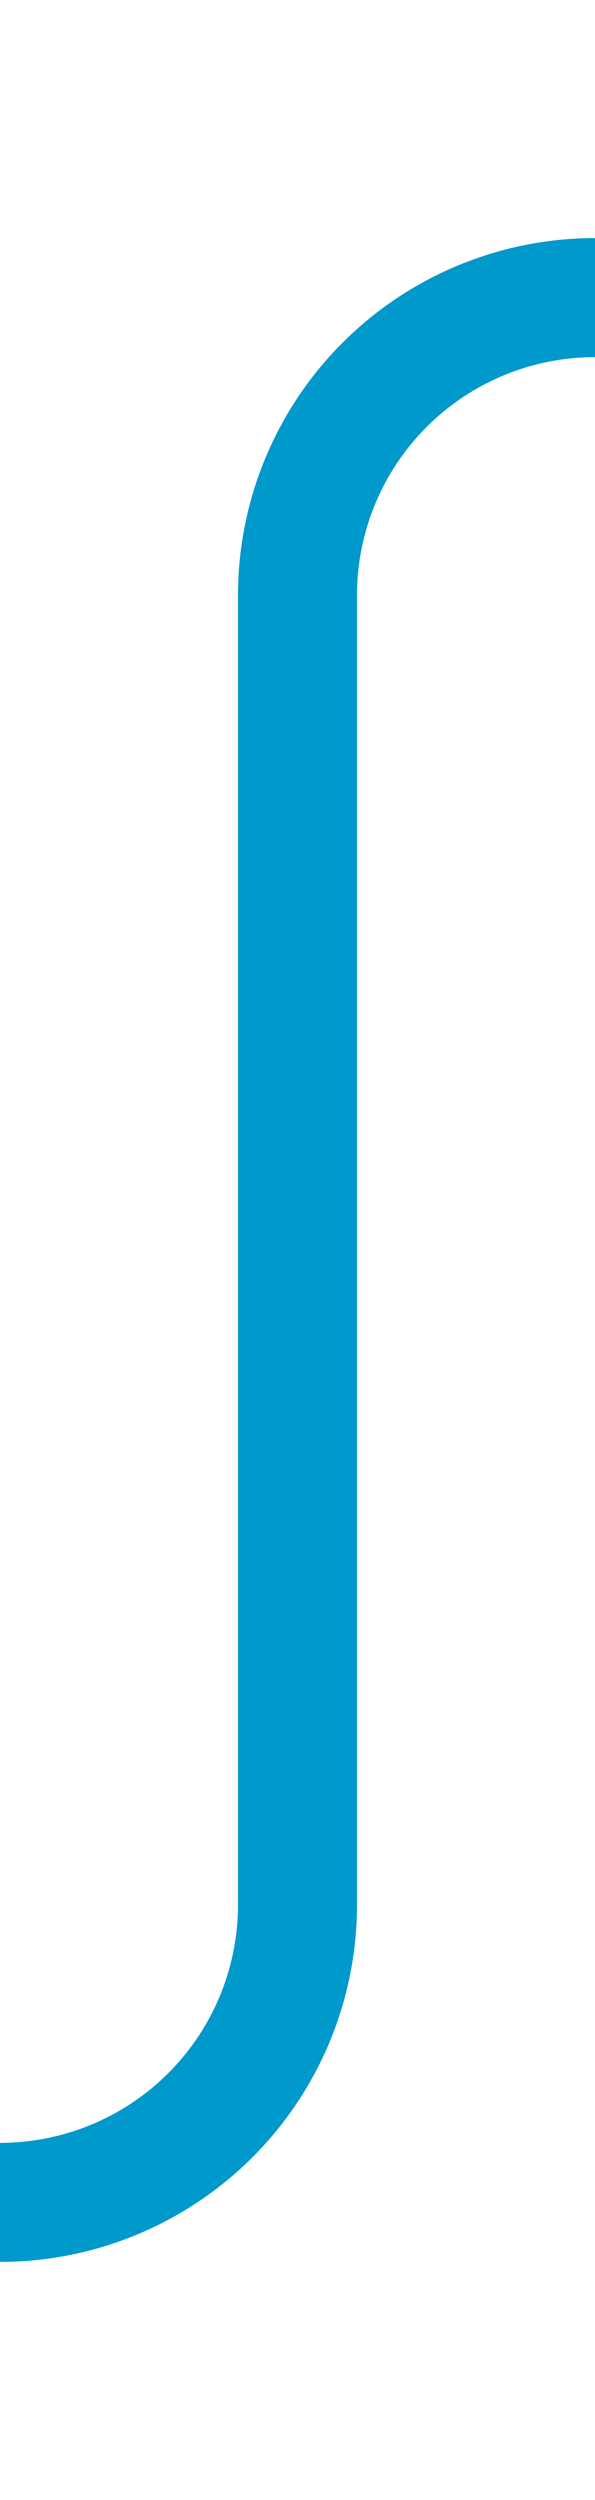 ﻿<?xml version="1.0" encoding="utf-8"?>
<svg version="1.1" xmlns:xlink="http://www.w3.org/1999/xlink" width="10px" height="42px" preserveAspectRatio="xMidYMin meet" viewBox="366 54  8 42" xmlns="http://www.w3.org/2000/svg">
  <path d="M 239 91  L 365 91  A 5 5 0 0 0 370 86 L 370 64  A 5 5 0 0 1 375 59 L 387 59  " stroke-width="2" stroke="#0099cc" fill="none" />
  <path d="M 381.893 54.707  L 386.186 59  L 381.893 63.293  L 383.307 64.707  L 388.307 59.707  L 389.014 59  L 388.307 58.293  L 383.307 53.293  L 381.893 54.707  Z " fill-rule="nonzero" fill="#0099cc" stroke="none" />
</svg>